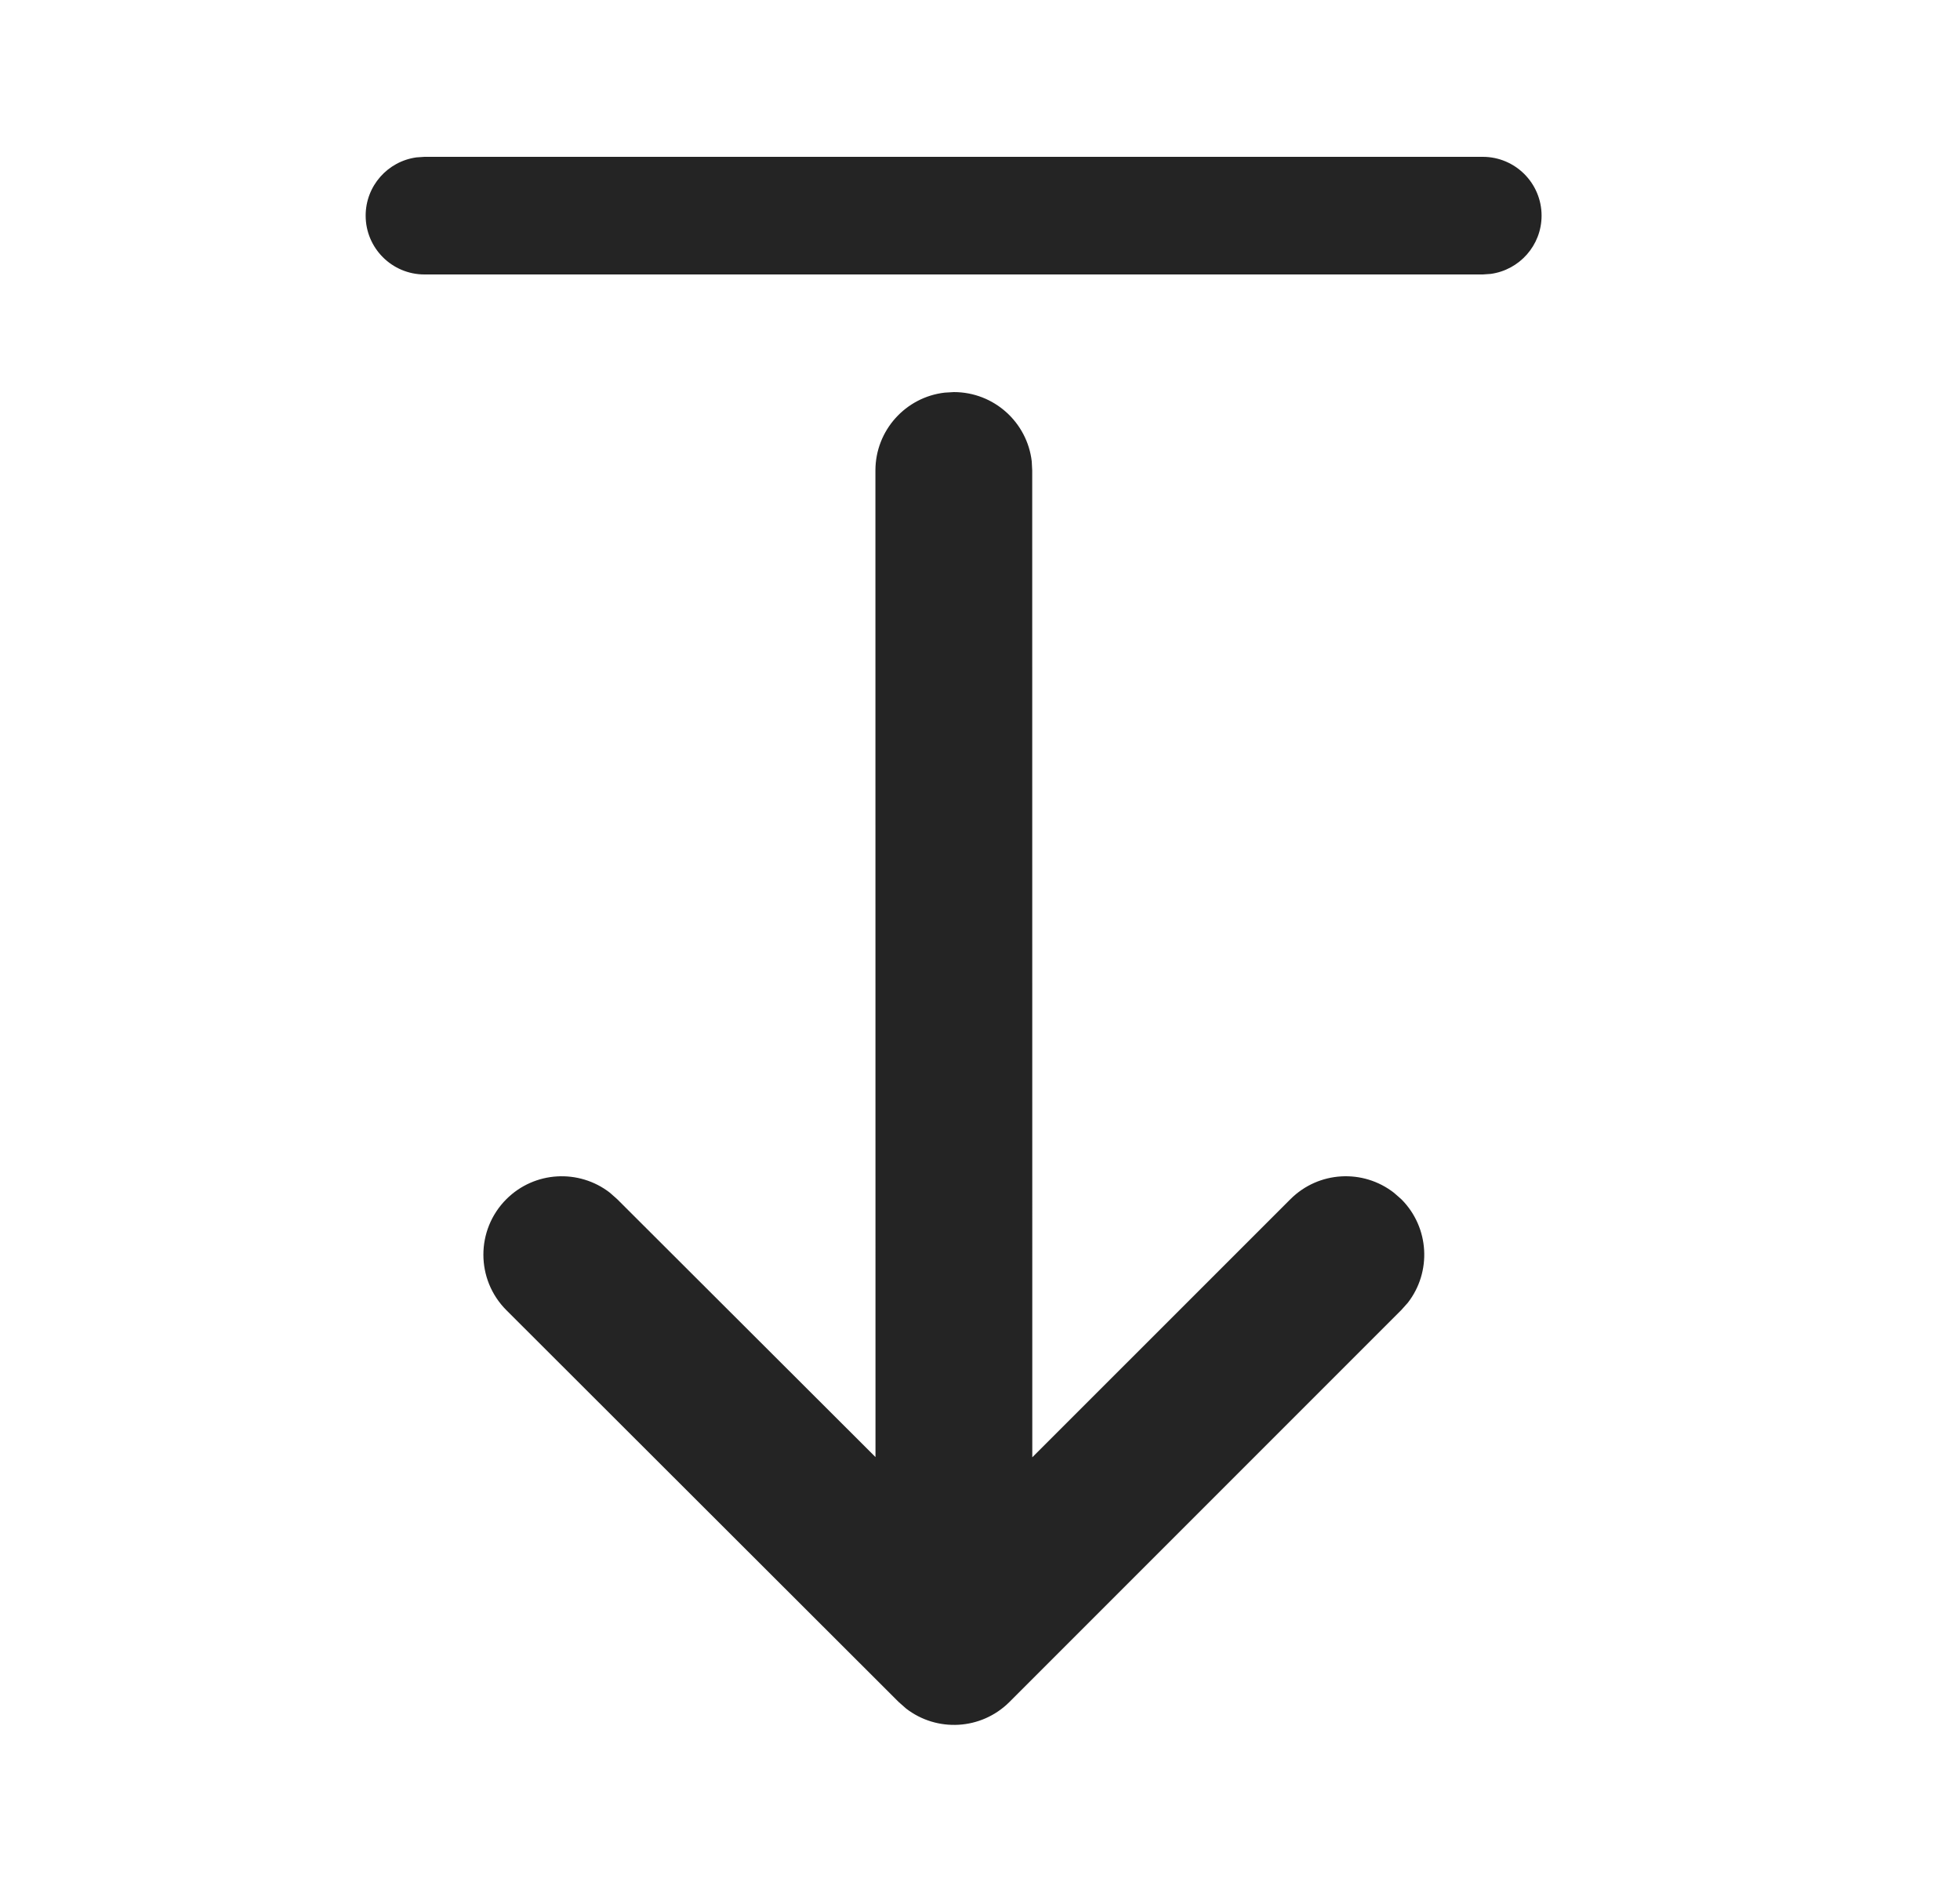<svg width="25" height="24" viewBox="0 0 25 24" fill="none" xmlns="http://www.w3.org/2000/svg">
<path d="M19.663 2.75C19.663 3.13 19.38 3.443 19.014 3.493L18.913 3.5L5.414 3.5C5 3.5 4.664 3.164 4.664 2.75C4.664 2.37 4.946 2.057 5.312 2.007L5.414 2L18.913 2C19.327 2 19.663 2.336 19.663 2.75ZM17.779 15.21L17.874 15.293C18.234 15.653 18.262 16.221 17.957 16.613L17.873 16.707L12.876 21.704C12.515 22.064 11.949 22.092 11.556 21.787L11.462 21.704L6.459 16.708C6.068 16.317 6.068 15.684 6.458 15.293C6.818 14.933 7.385 14.905 7.778 15.209L7.872 15.292L11.167 18.581L11.166 6C11.166 5.487 11.553 5.064 12.05 5.007L12.166 5C12.679 5 13.102 5.386 13.16 5.883L13.166 6L13.167 18.584L16.459 15.293C16.82 14.932 17.387 14.905 17.779 15.21L17.874 15.293L17.779 15.21Z" fill="#242424"/>
</svg>
